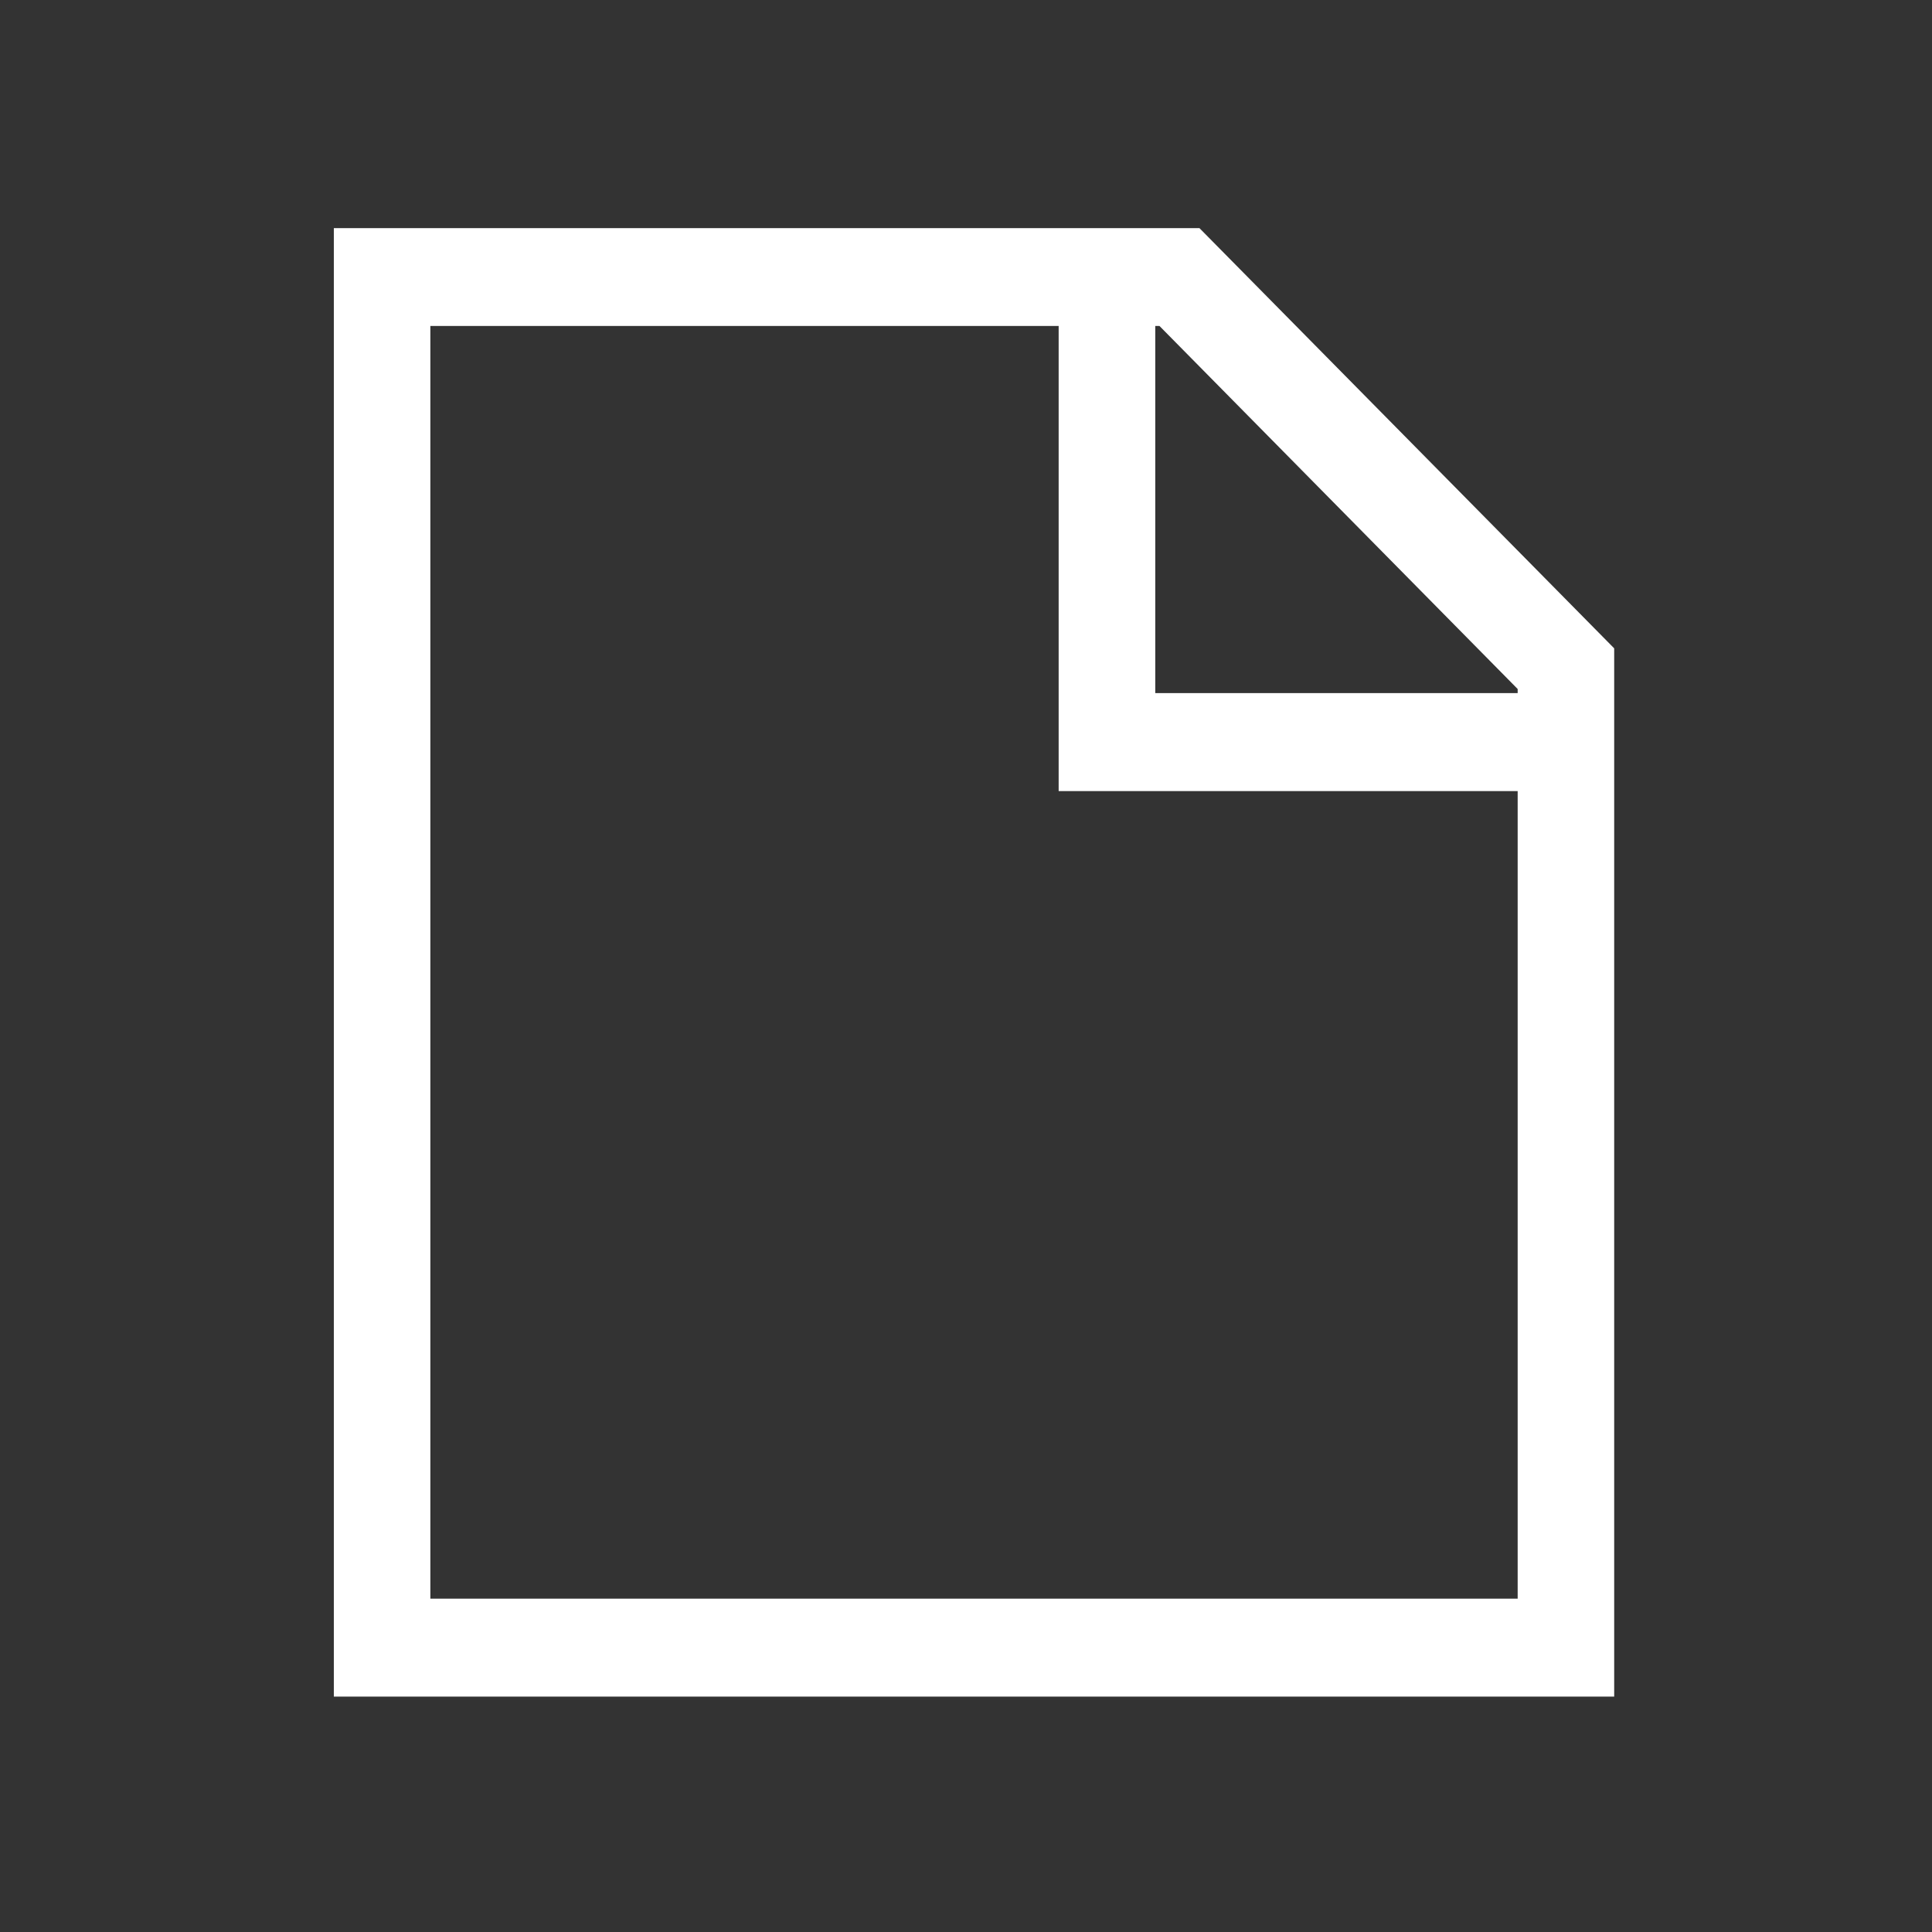 <?xml version="1.0" encoding="utf-8"?>
<svg viewBox="0 0 24 24" xmlns="http://www.w3.org/2000/svg">
  <rect x="0" y="0" width="24" height="24" fill="#333333" stroke="none"/>
  <path fill="rgb(255,255,255)" d="M 14.9 2.834 L 4.147 2.834 L 4.147 21.076 L 20.052 21.076 L 20.052 8.054 L 14.9 2.834 Z M 18.853 8.559 L 18.853 8.61 L 14.351 8.61 L 14.351 4.049 L 14.403 4.049 L 18.853 8.559 Z M 5.346 19.859 L 5.346 4.049 L 13.151 4.049 L 13.151 9.827 L 18.853 9.827 L 18.853 19.859 L 5.346 19.859 Z" class="ci-primary" style=""/>
</svg>